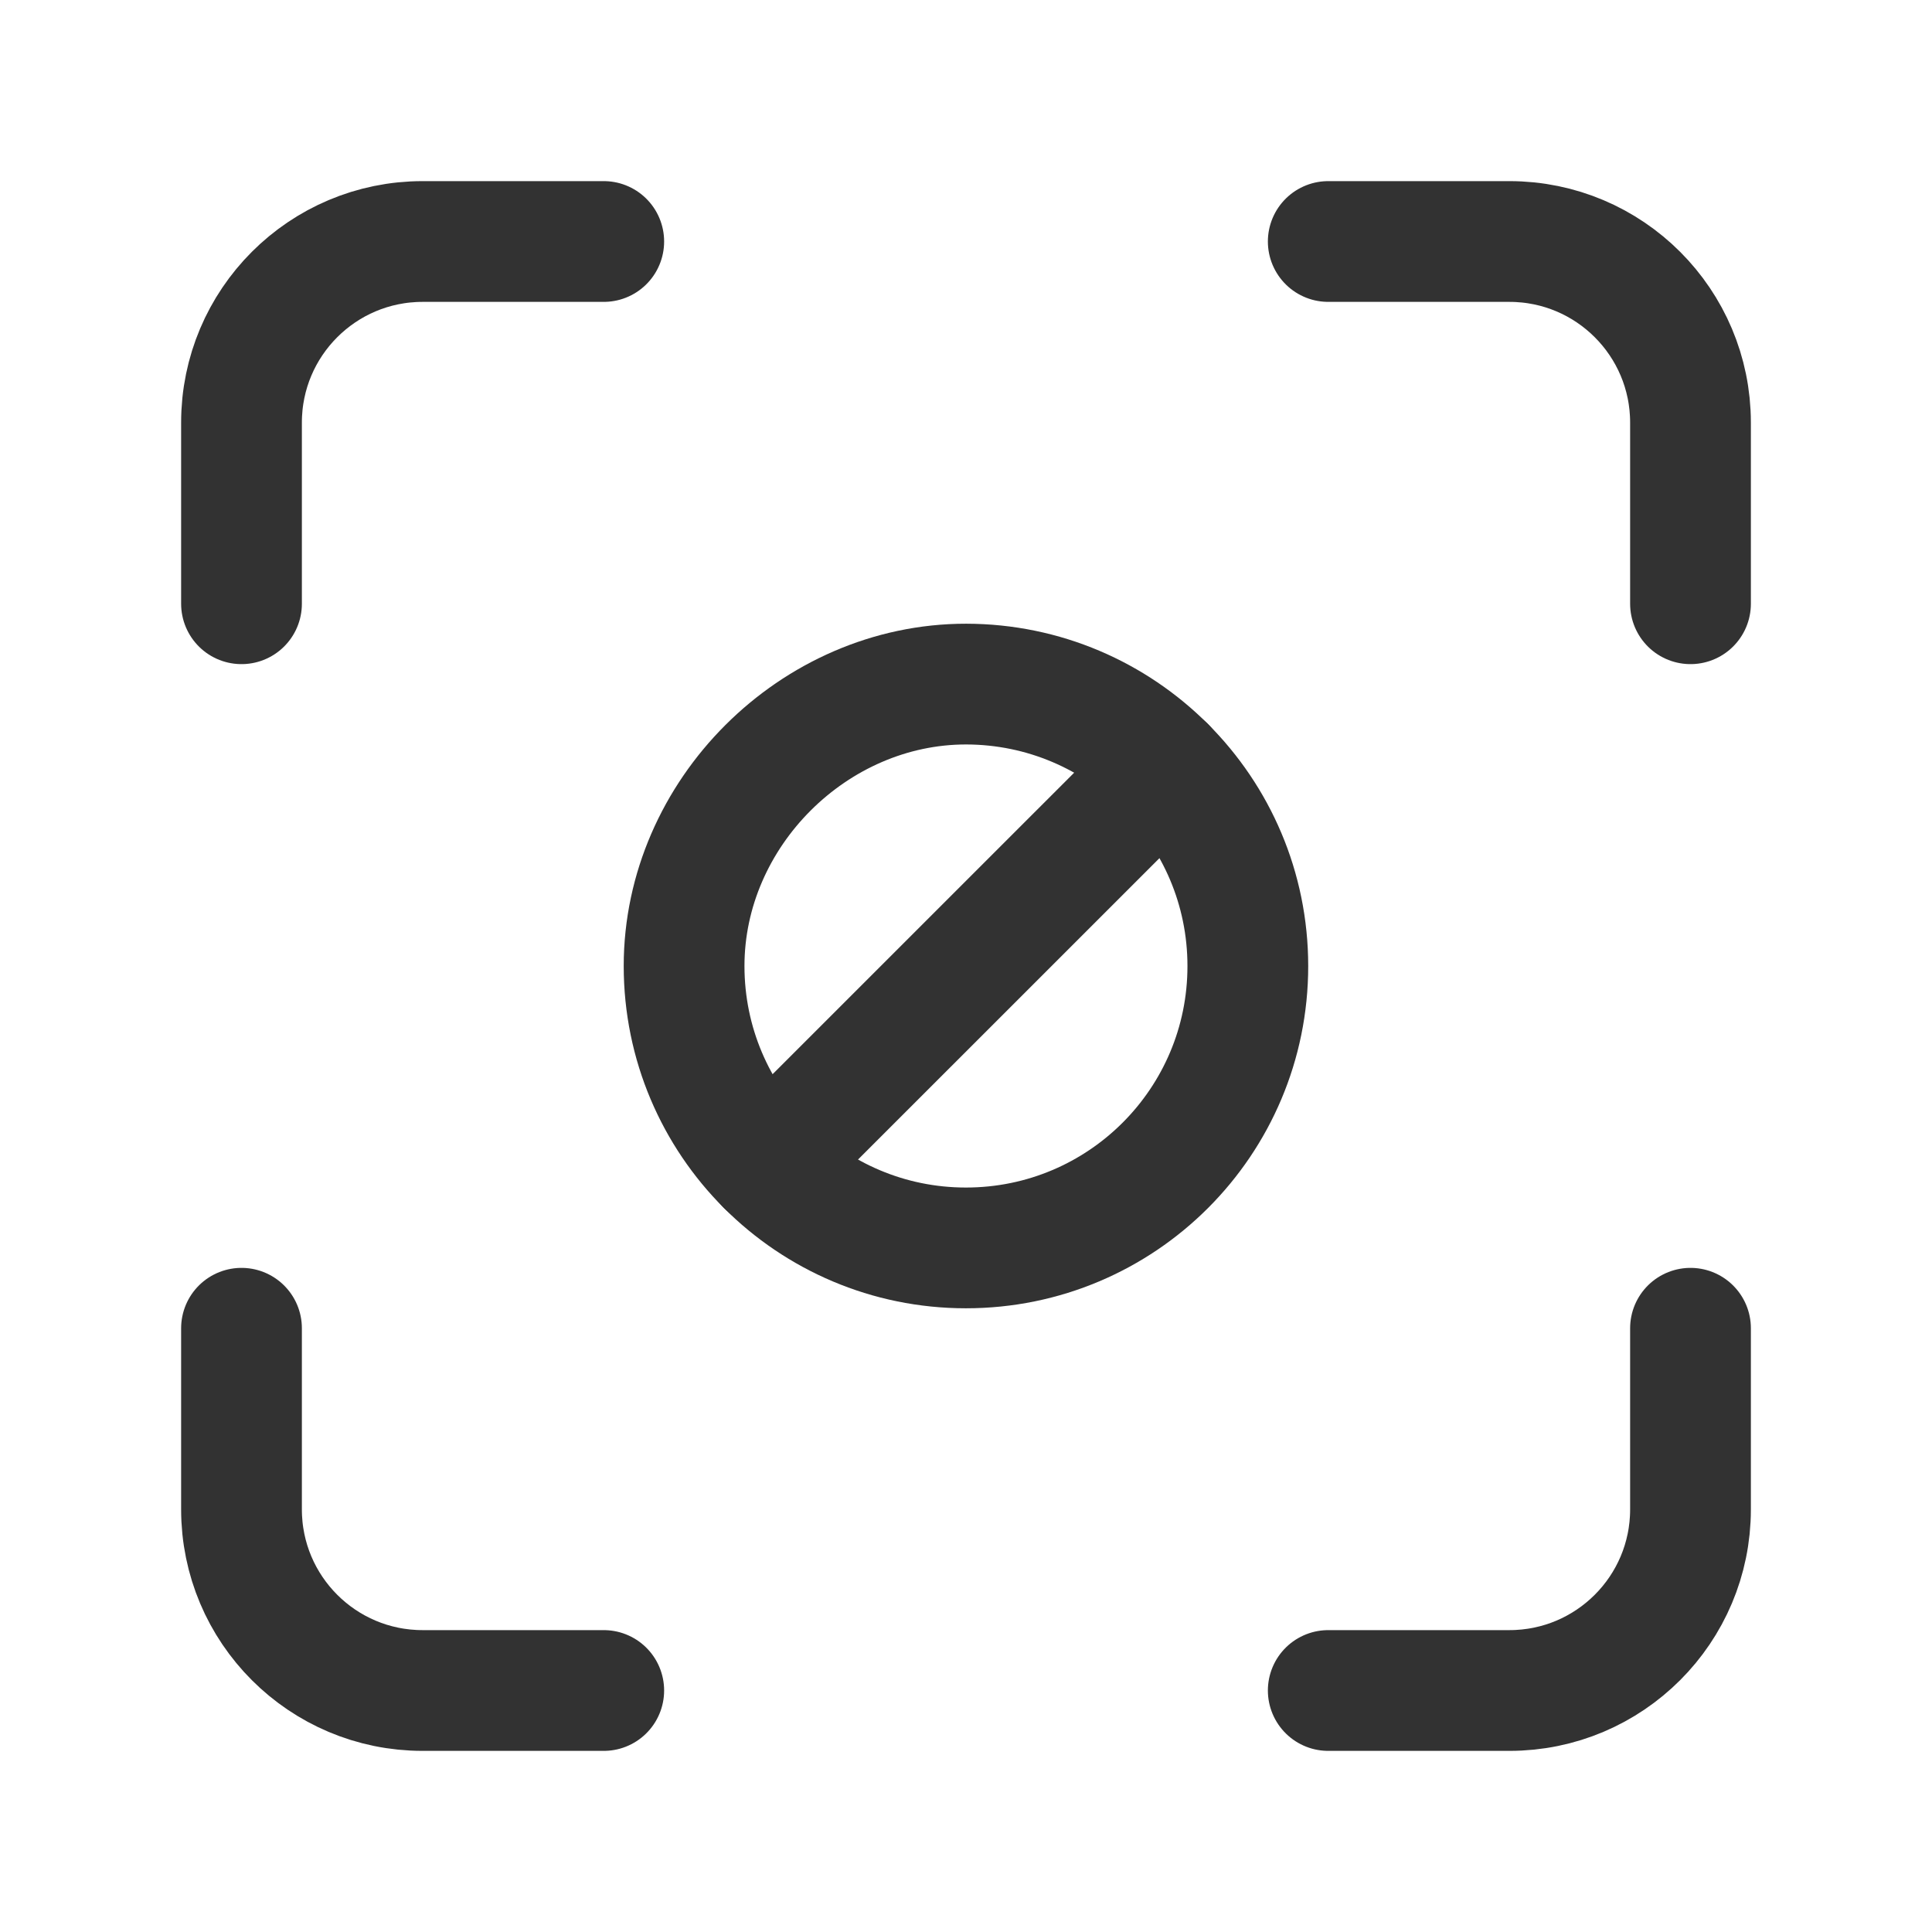 <?xml version="1.0" encoding="UTF-8"?><svg version="1.1" viewBox="0 0 24 24" xmlns="http://www.w3.org/2000/svg" xmlns:xlink="http://www.w3.org/1999/xlink"><!--Generated by IJSVG (https://github.com/iconjar/IJSVG)--><g fill="none"><path d="M0,0h24v24h-24v-24Z"></path><path stroke="#323232" stroke-linecap="round" stroke-linejoin="round" stroke-width="1.5" d="M7.5,3h-2.25c-1.243,0 -2.25,1.007 -2.25,2.25v2.25"></path><path stroke="#323232" stroke-linecap="round" stroke-linejoin="round" stroke-width="1.5" d="M3,16.5v2.25c0,1.243 1.007,2.25 2.25,2.25h2.25"></path><path stroke="#323232" stroke-linecap="round" stroke-linejoin="round" stroke-width="1.5" d="M16.5,21h2.25c1.243,0 2.25,-1.007 2.25,-2.25v-2.25"></path><path stroke="#323232" stroke-linecap="round" stroke-linejoin="round" stroke-width="1.5" d="M21,7.5v-2.25c0,-1.243 -1.007,-2.25 -2.25,-2.25h-2.25"></path><path stroke="#323232" stroke-width="1.5" d="M11.999,15.502c-1.934,0 -3.501,-1.568 -3.501,-3.502c0,-1.894 1.611,-3.503 3.504,-3.502c1.933,0.003 3.499,1.57 3.499,3.502c0.001,1.934 -1.566,3.502 -3.502,3.502"></path><path stroke="#323232" stroke-linecap="round" stroke-linejoin="round" stroke-width="1.5" d="M14.477,9.526l-4.952,4.951"></path></g></svg>